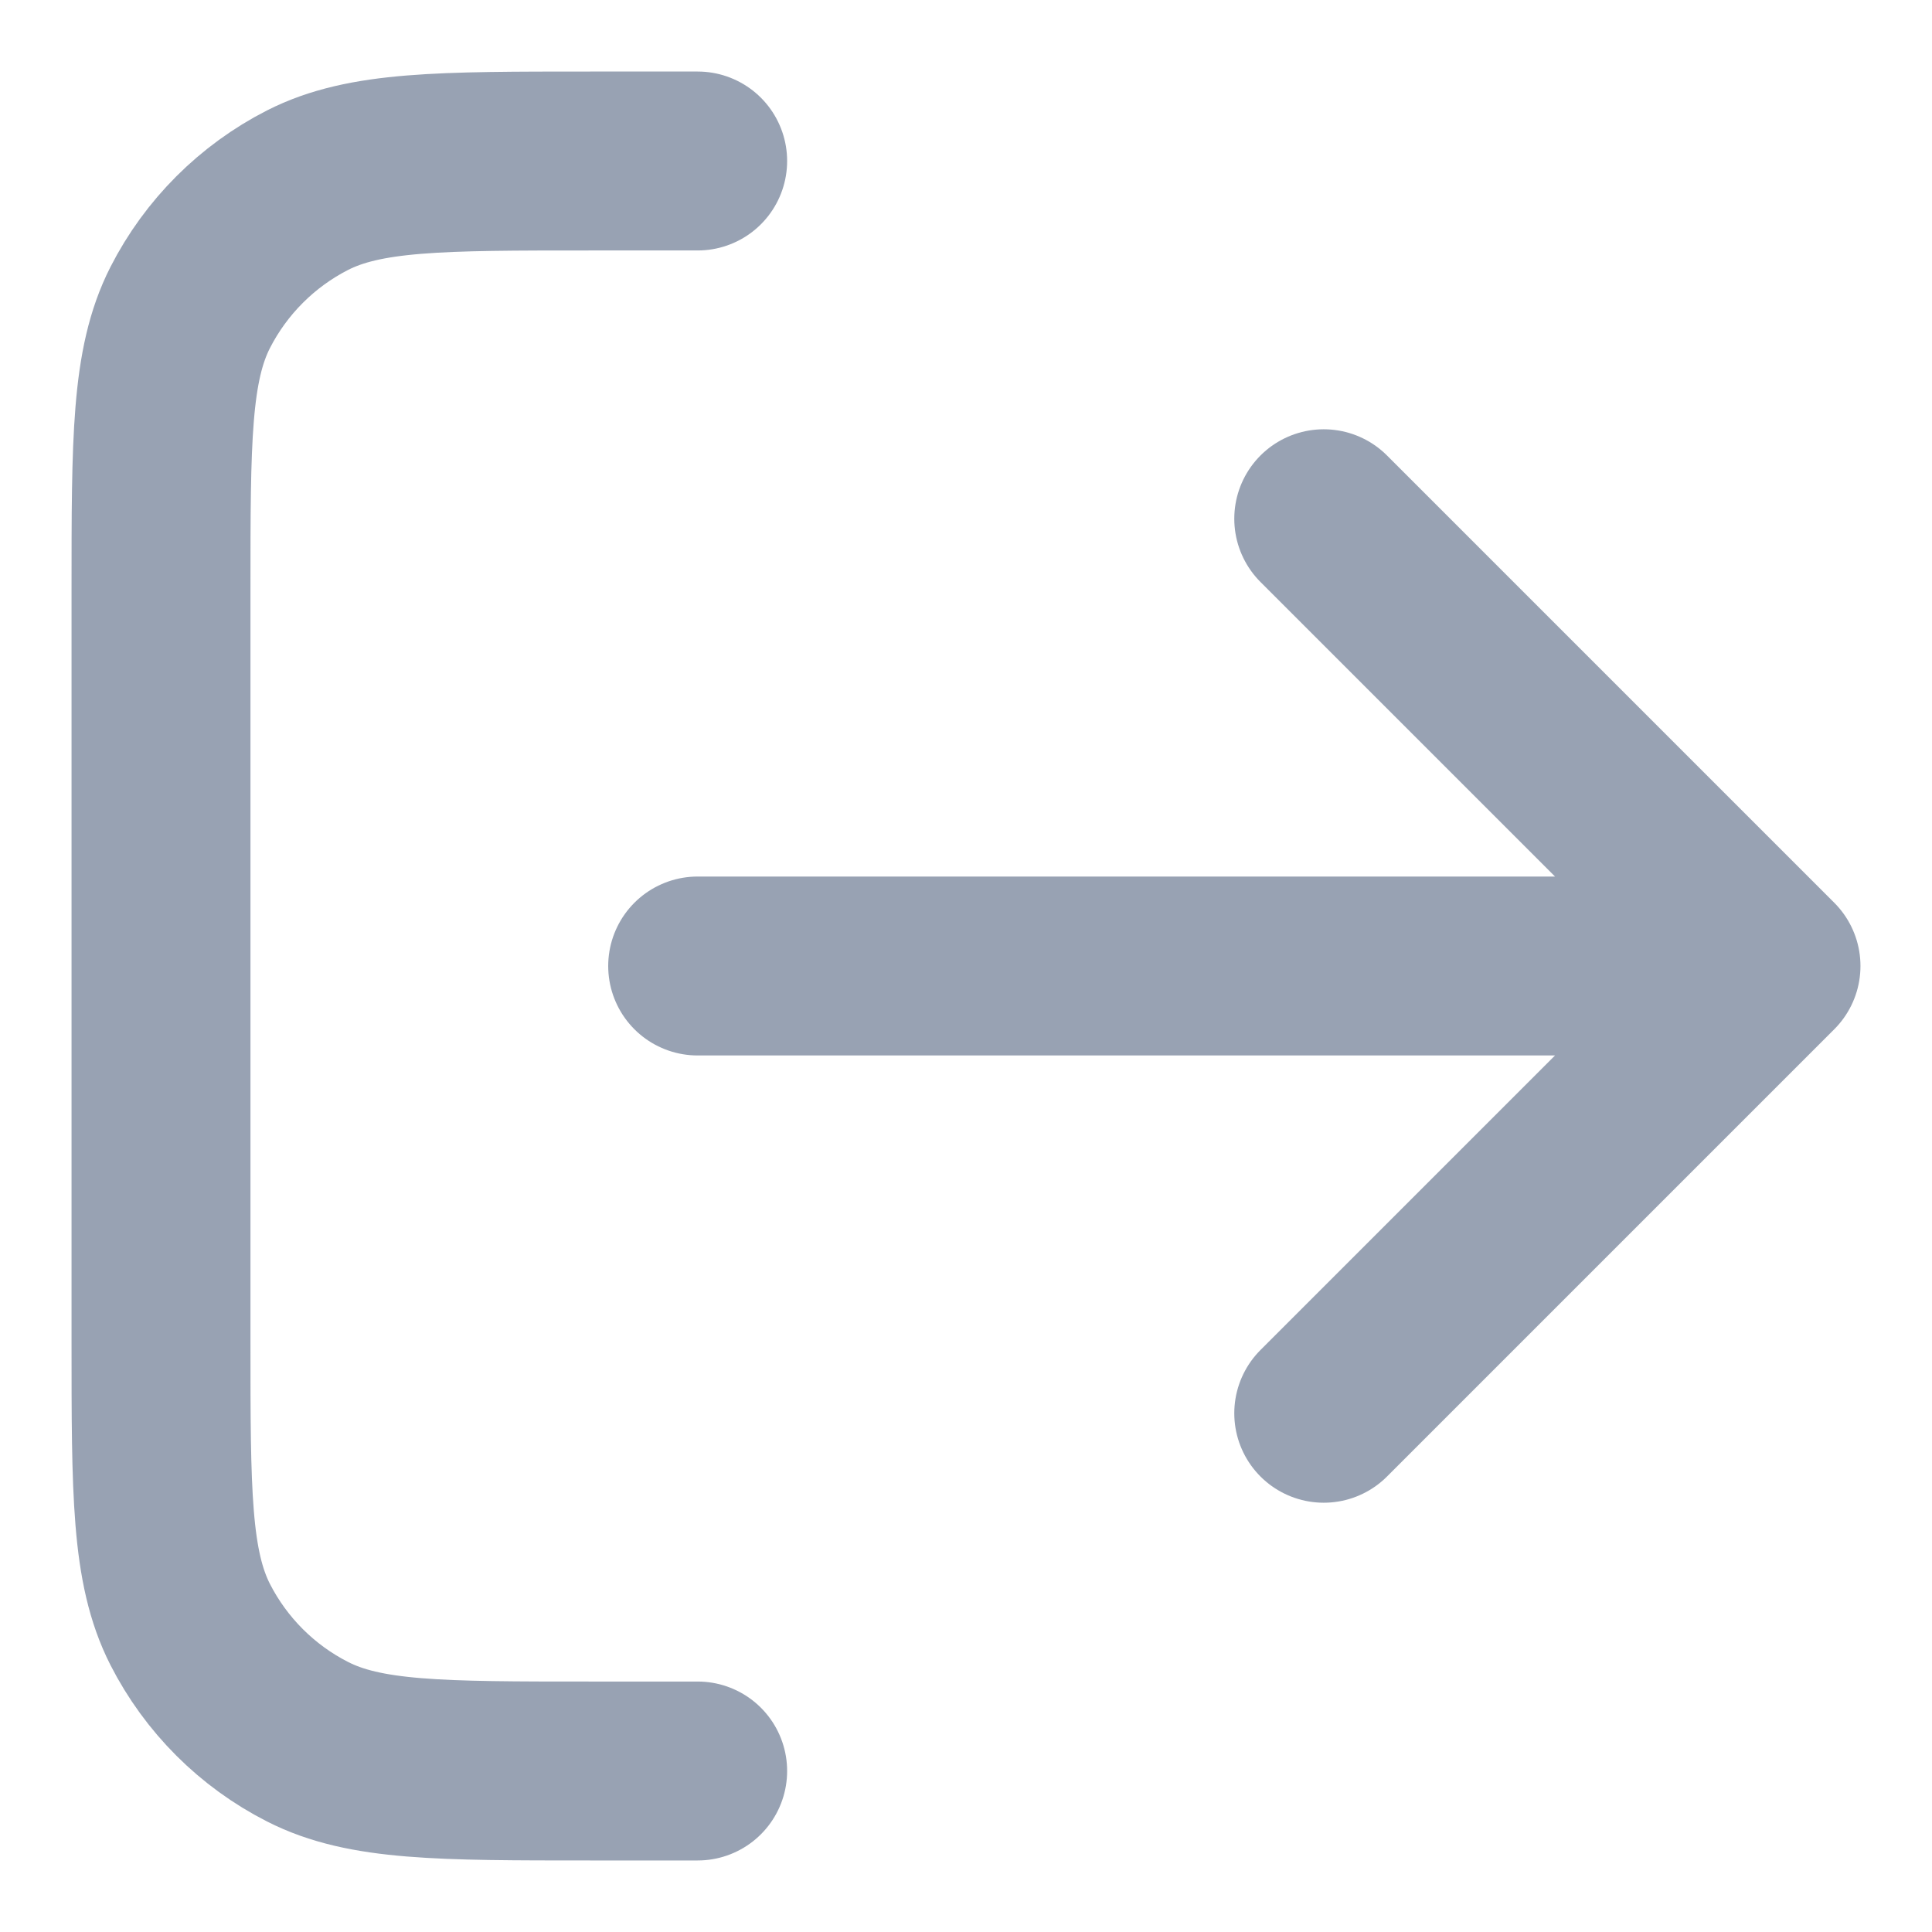 <svg width="18" height="18" viewBox="0 0 18 18" fill="none" xmlns="http://www.w3.org/2000/svg">
<path d="M12.333 13.167L16.5 9M16.5 9L12.333 4.833M16.5 9H6.5M6.5 1.5H5.5C4.1 1.5 3.4 1.5 2.865 1.772C2.395 2.012 2.012 2.395 1.772 2.865C1.5 3.4 1.5 4.1 1.5 5.5V12.5C1.5 13.9 1.5 14.6 1.772 15.135C2.012 15.605 2.395 15.988 2.865 16.227C3.4 16.5 4.1 16.5 5.5 16.5H6.5" stroke="#98A2B3" stroke-width="1.667" stroke-linecap="round" stroke-linejoin="round"/>
</svg>
